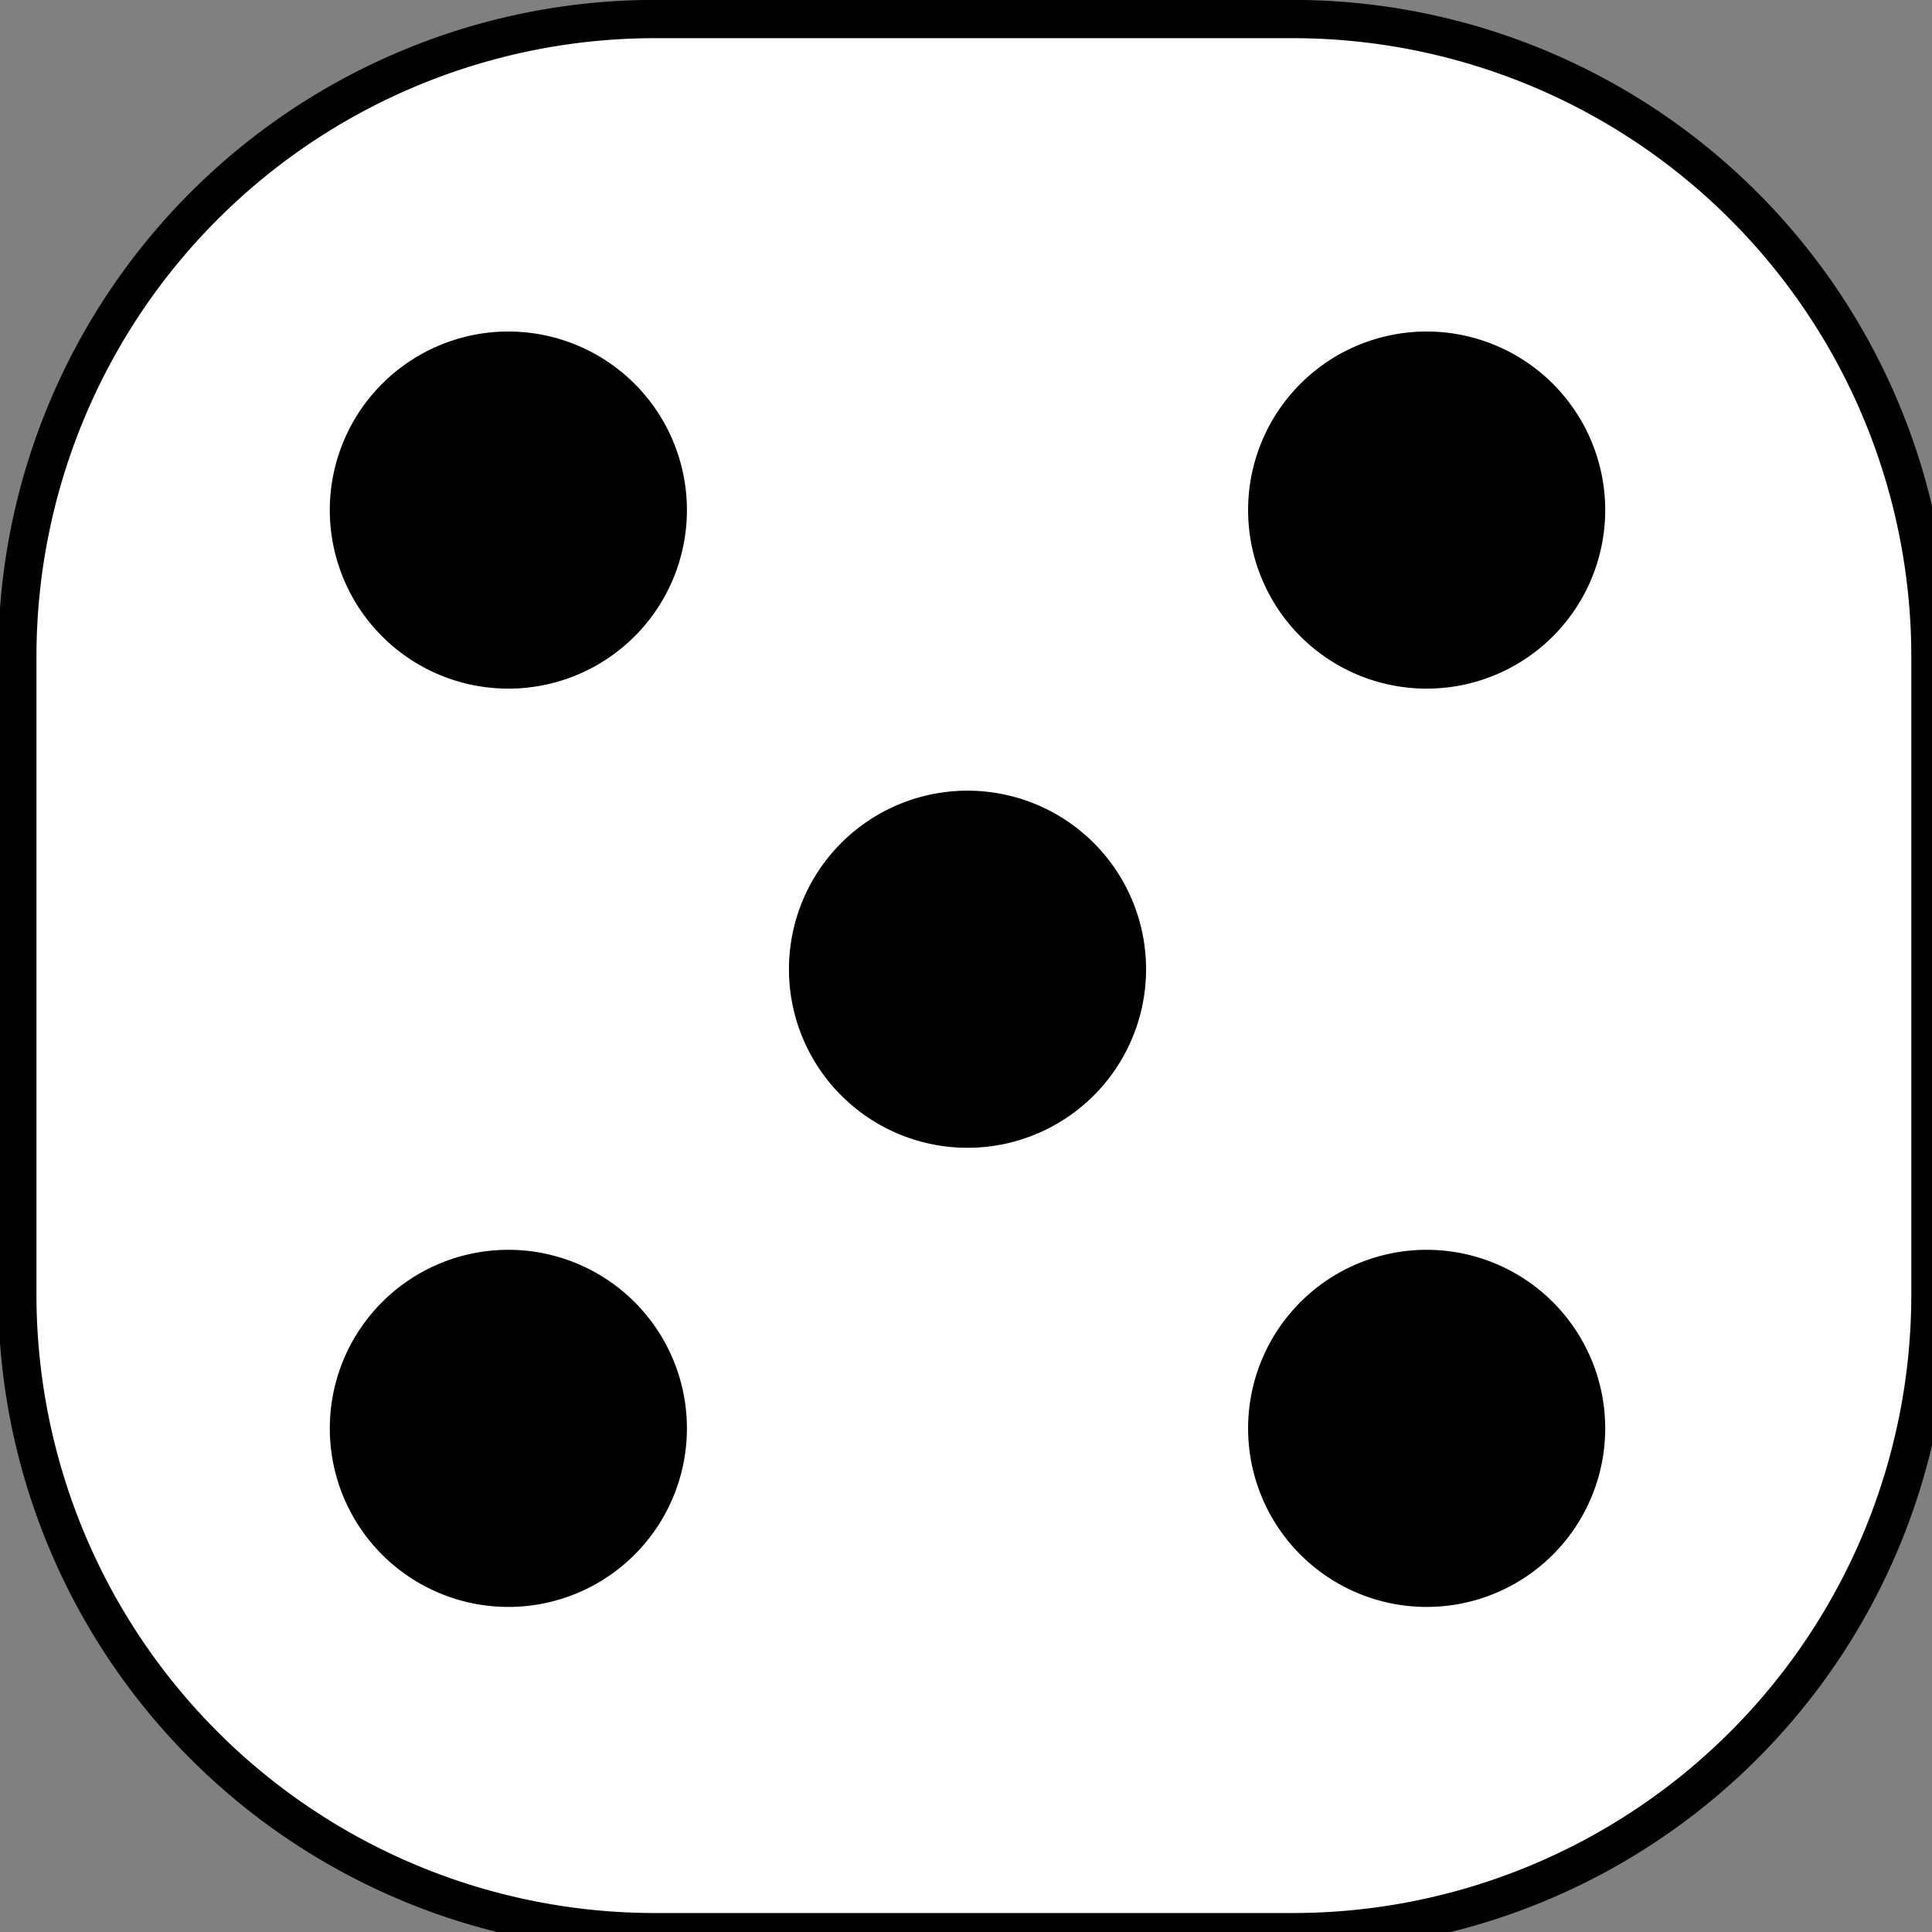 <?xml version="1.0" encoding="UTF-8" standalone="no"?>
<!-- Created with Inkscape (http://www.inkscape.org/) -->

<svg
   width="75"
   height="75"
   viewBox="0 0 19.844 19.844"
   version="1.1"
   id="svg1"
   inkscape:version="1.3.2 (091e20ef0f, 2023-11-25)"
   sodipodi:docname="dice-5.svg"
   xmlns:inkscape="http://www.inkscape.org/namespaces/inkscape"
   xmlns:sodipodi="http://sodipodi.sourceforge.net/DTD/sodipodi-0.dtd"
   xmlns="http://www.w3.org/2000/svg"
   xmlns:svg="http://www.w3.org/2000/svg">
  <rect x="0" y="0" width="19.844" height="19.844" fill="#808080" stroke="none"/>
  <sodipodi:namedview
     id="namedview1"
     pagecolor="#ffffff"
     bordercolor="#000000"
     borderopacity="0.25"
     inkscape:showpageshadow="2"
     inkscape:pageopacity="0.0"
     inkscape:pagecheckerboard="0"
     inkscape:deskcolor="#d1d1d1"
     inkscape:document-units="mm"
     inkscape:zoom="6.0578002"
     inkscape:cx="38.462807"
     inkscape:cy="44.240482"
     inkscape:window-width="1920"
     inkscape:window-height="1007"
     inkscape:window-x="0"
     inkscape:window-y="0"
     inkscape:window-maximized="1"
     inkscape:current-layer="layer1" />
  <defs
     id="defs1" />
  <g
     inkscape:label="Calque 1"
     inkscape:groupmode="layer"
     id="layer1">
    <g
       transform="matrix(0.131,0,0,0.131,-27.725,-36.204)"
       fill-rule="evenodd"
       stroke="#000000"
       stroke-width="3"
       id="g13">
      <path
         d="m 263,277.86 h 50 a 50,50 0 0 1 50,50 v 50 a 50,50 0 0 1 -50,50 h -50 a 50,50 0 0 1 -50,-50 v -50 a 50,50 0 0 1 50,-50"
         fill="#ffffff"
         id="path8" />
      <path
         transform="translate(-73.5,89)"
         d="m 337.5,227.36 a 12.5,12.5 0 1 1 -25,0 12.5,12.5 0 1 1 25,0 z"
         id="path9" />
      <path
         transform="translate(-73.5,161)"
         d="m 337.5,227.36 a 12.5,12.5 0 1 1 -25,0 12.5,12.5 0 1 1 25,0 z"
         id="path10" />
      <path
         transform="translate(-1.5,89)"
         d="m 337.5,227.36 a 12.5,12.5 0 1 1 -25,0 12.5,12.5 0 1 1 25,0 z"
         id="path11" />
      <path
         transform="translate(-1.5,161)"
         d="m 337.5,227.36 a 12.5,12.5 0 1 1 -25,0 12.5,12.5 0 1 1 25,0 z"
         id="path12" />
      <path
         transform="translate(-37.5,125)"
         d="m 337.5,227.36 a 12.5,12.5 0 1 1 -25,0 12.5,12.5 0 1 1 25,0 z"
         id="path13" />
    </g>
  </g>
</svg>

